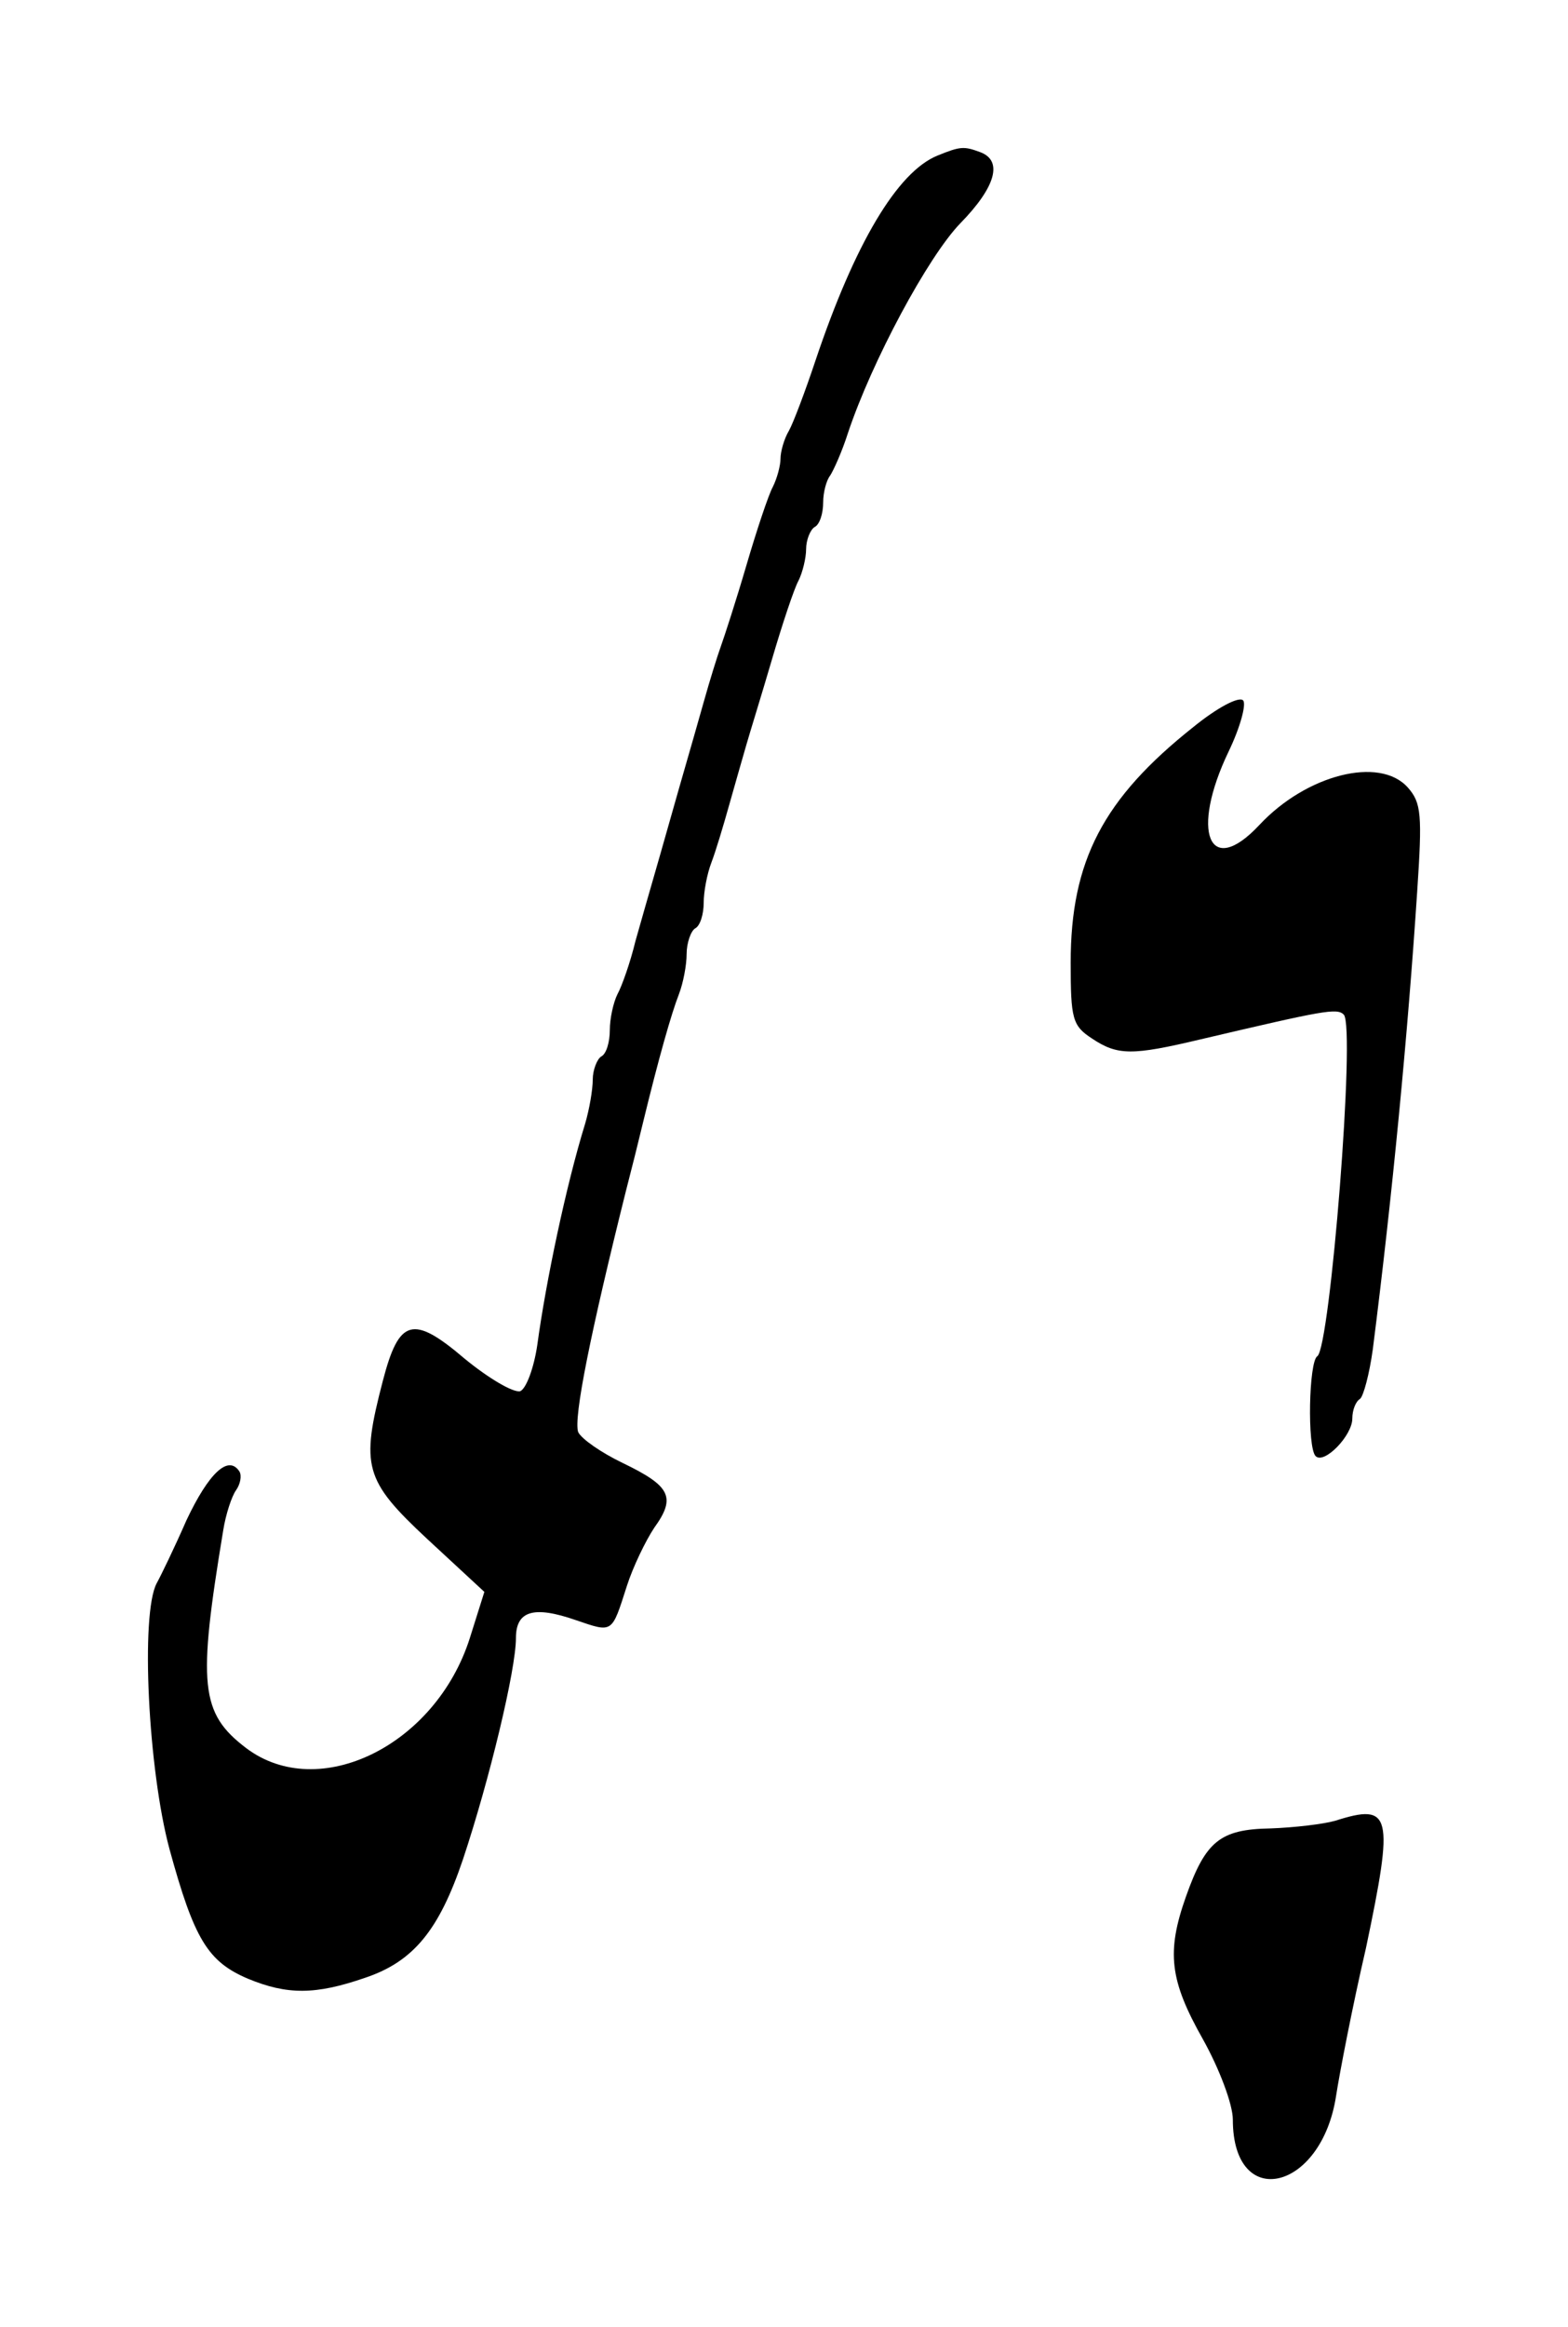 <?xml version="1.0" standalone="no"?>
<!DOCTYPE svg PUBLIC "-//W3C//DTD SVG 20010904//EN"
 "http://www.w3.org/TR/2001/REC-SVG-20010904/DTD/svg10.dtd">
<svg version="1.0" xmlns="http://www.w3.org/2000/svg"
 width="1102.35pt" height="1635.09pt" viewBox="129.28 178.70 1102.35 1635.09"
 preserveAspectRatio="xMidYMid meet">
<g transform="translate(0,1920) scale(0.6,-0.6)"
fill="#000000" stroke="none">
<path d="M1314 2720 c-47 -19 -97 -103 -143 -240 -12 -36 -26 -73 -31 -82 -6
-10 -10 -25 -10 -33 0 -8 -4 -23 -9 -33 -5 -9 -19 -51 -31 -92 -12 -41 -26
-84 -30 -95 -4 -11 -13 -40 -20 -65 -7 -25 -16 -56 -20 -70 -4 -14 -13 -45
-20 -70 -7 -25 -16 -56 -20 -70 -4 -14 -13 -45 -20 -70 -6 -25 -16 -53 -21
-62 -5 -10 -9 -29 -9 -42 0 -14 -4 -28 -10 -31 -5 -3 -10 -16 -10 -27 0 -12
-4 -35 -9 -52 -22 -71 -46 -185 -56 -259 -4 -27 -13 -51 -20 -54 -8 -2 -37 15
-65 38 -61 52 -77 47 -96 -26 -26 -100 -22 -116 52 -185 l67 -62 -17 -54 c-40
-126 -177 -193 -262 -129 -54 41 -57 74 -27 255 3 19 10 40 15 47 5 7 7 17 4
22 -13 20 -36 -2 -62 -57 -14 -32 -30 -65 -35 -74 -19 -36 -10 -218 15 -311
29 -106 45 -132 92 -152 46 -19 79 -19 137 1 57 19 87 56 115 139 31 93 62
222 62 259 0 32 21 38 70 21 44 -15 42 -16 60 40 7 22 22 53 32 68 26 36 19
49 -37 76 -25 12 -48 28 -52 36 -6 16 15 119 56 283 6 23 15 59 20 80 18 74
33 127 42 150 5 13 9 34 9 47 0 13 5 27 10 30 6 3 10 17 10 30 0 13 4 34 9 47
5 13 14 43 21 68 7 25 16 56 20 70 4 14 18 59 30 100 12 41 26 83 31 92 5 10
9 27 9 37 0 11 5 23 10 26 6 3 10 16 10 29 0 12 4 26 8 31 4 6 14 28 21 50 28
84 94 207 132 246 41 42 50 73 23 83 -19 7 -23 7 -50 -4z"/>
<path d="M1614 2051 c-106 -84 -144 -157 -144 -276 0 -66 2 -74 25 -89 30 -20
47 -20 127 -1 145 34 160 37 168 29 14 -15 -16 -390 -31 -400 -10 -6 -12 -107
-2 -117 10 -10 43 24 43 44 0 10 4 20 9 23 4 3 11 29 15 58 23 181 41 369 52
536 6 90 5 104 -11 122 -33 37 -119 15 -174 -44 -59 -63 -81 -8 -36 86 14 29
21 56 17 60 -5 5 -31 -9 -58 -31z"/>
<path d="M1780 770 c-14 -4 -48 -8 -76 -9 -59 -1 -76 -15 -99 -80 -23 -65 -19
-98 20 -167 19 -34 35 -76 35 -94 0 -108 104 -84 121 28 4 26 19 104 35 173
33 157 30 170 -36 149z"/>
</g>
</svg>
